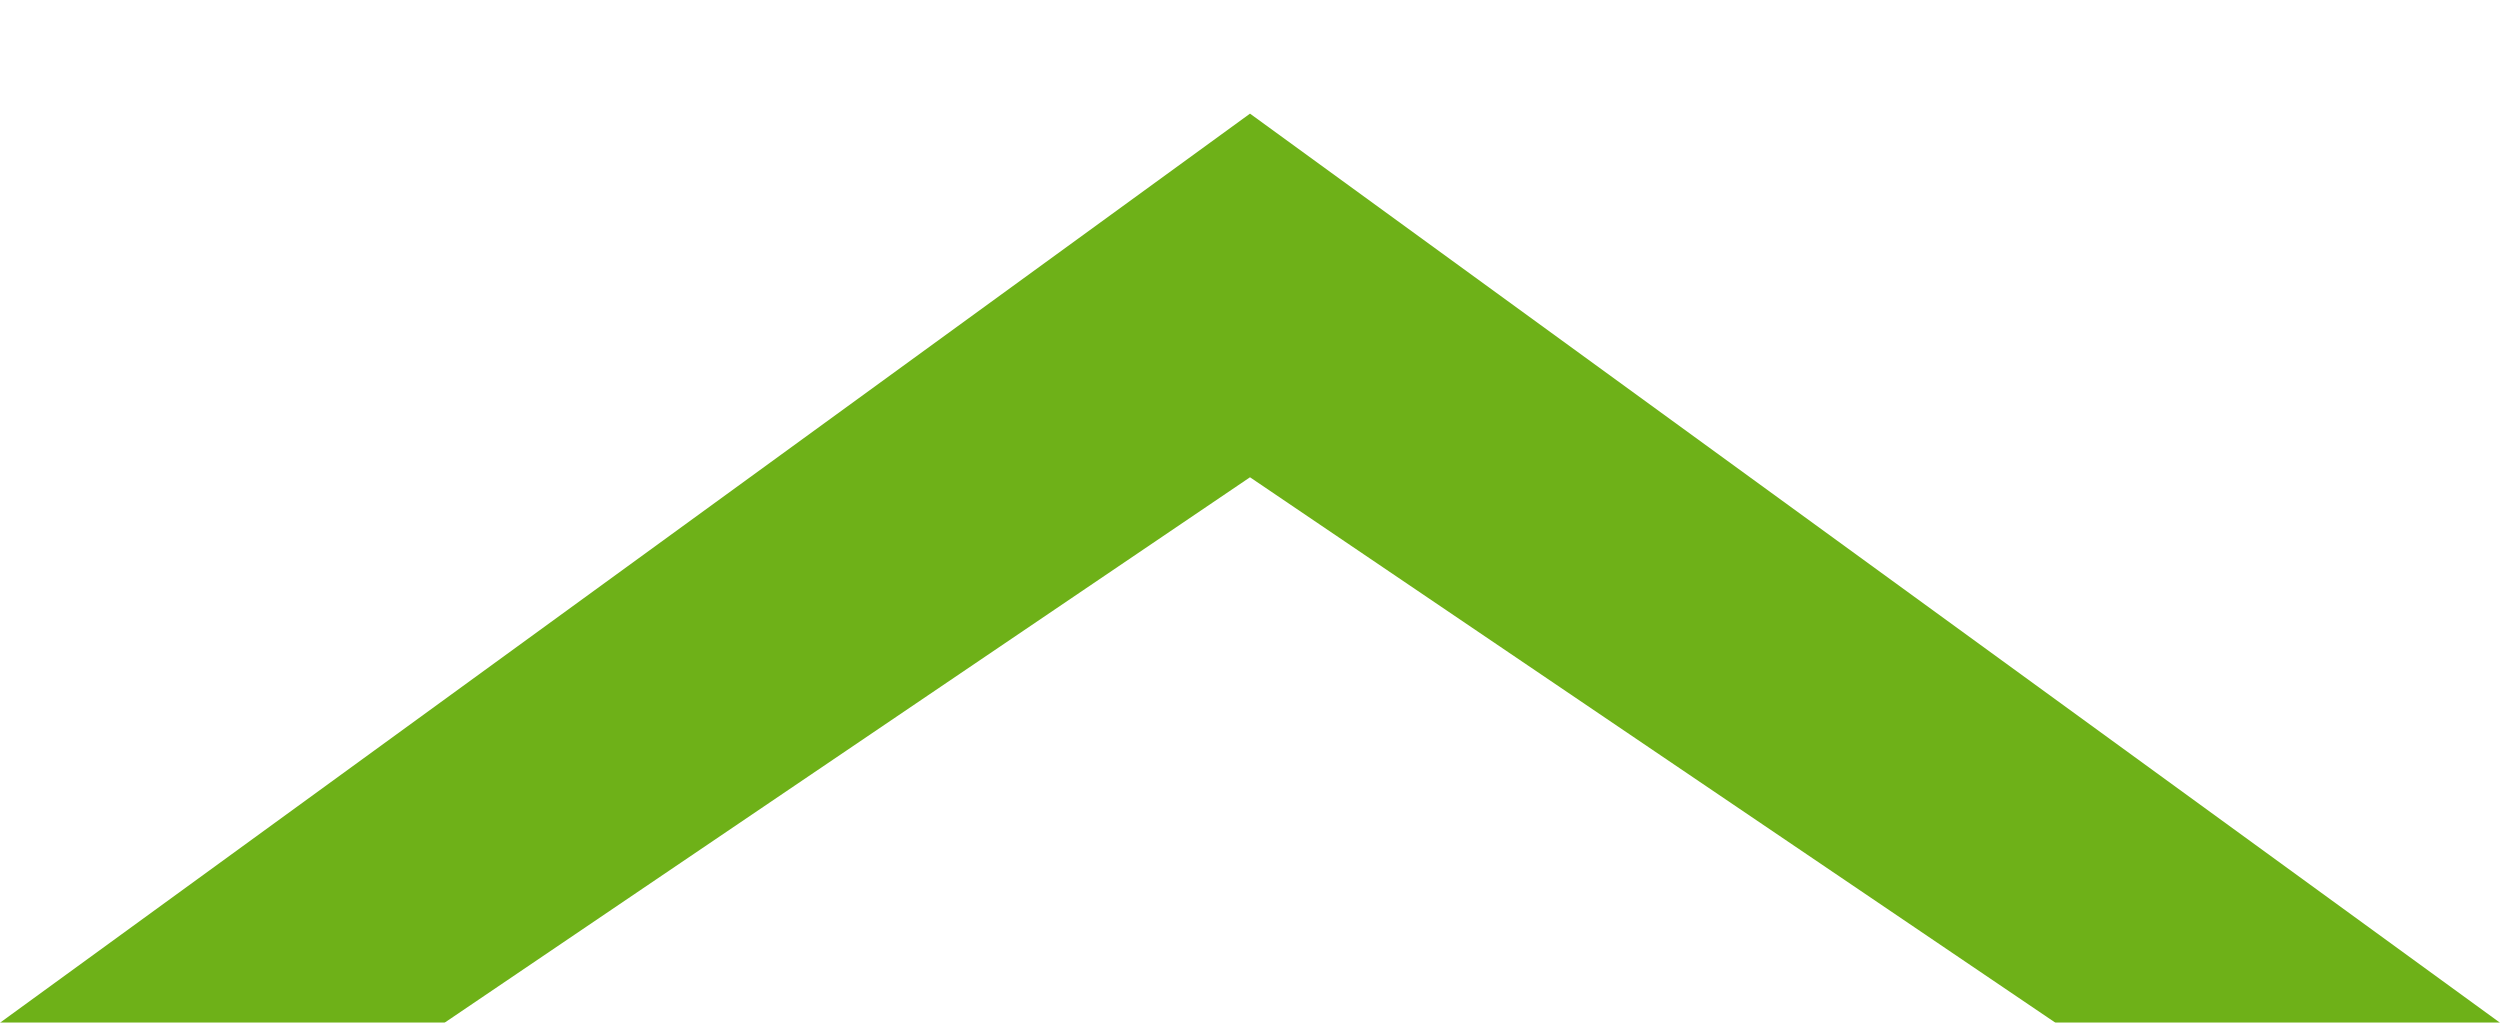 <svg width="22" height="9" viewBox="0 0 22 9" fill="none" xmlns="http://www.w3.org/2000/svg">
    <g filter="url(#filter0_d)">
    <path d="M11 0L22 8H18.088L11 3.2L3.912 8H0L11 0Z" fill="#6EB118"/>
    </g>
    <defs>
    <filter id="filter0_d" x="0" y="0" width="22" height="9" filterUnits="userSpaceOnUse" color-interpolation-filters="sRGB">
    <feFlood flood-opacity="0" result="BackgroundImageFix"/>
    <feColorMatrix in="SourceAlpha" type="matrix" values="0 0 0 0 0 0 0 0 0 0 0 0 0 0 0 0 0 0 127 0"/>
    <feOffset dy="1"/>
    <feColorMatrix type="matrix" values="0 0 0 0 0 0 0 0 0 0 0 0 0 0 0 0 0 0 1 0"/>
    <feBlend mode="normal" in2="BackgroundImageFix" result="effect1_dropShadow"/>
    <feBlend mode="normal" in="SourceGraphic" in2="effect1_dropShadow" result="shape"/>
    </filter>
    </defs>
</svg>